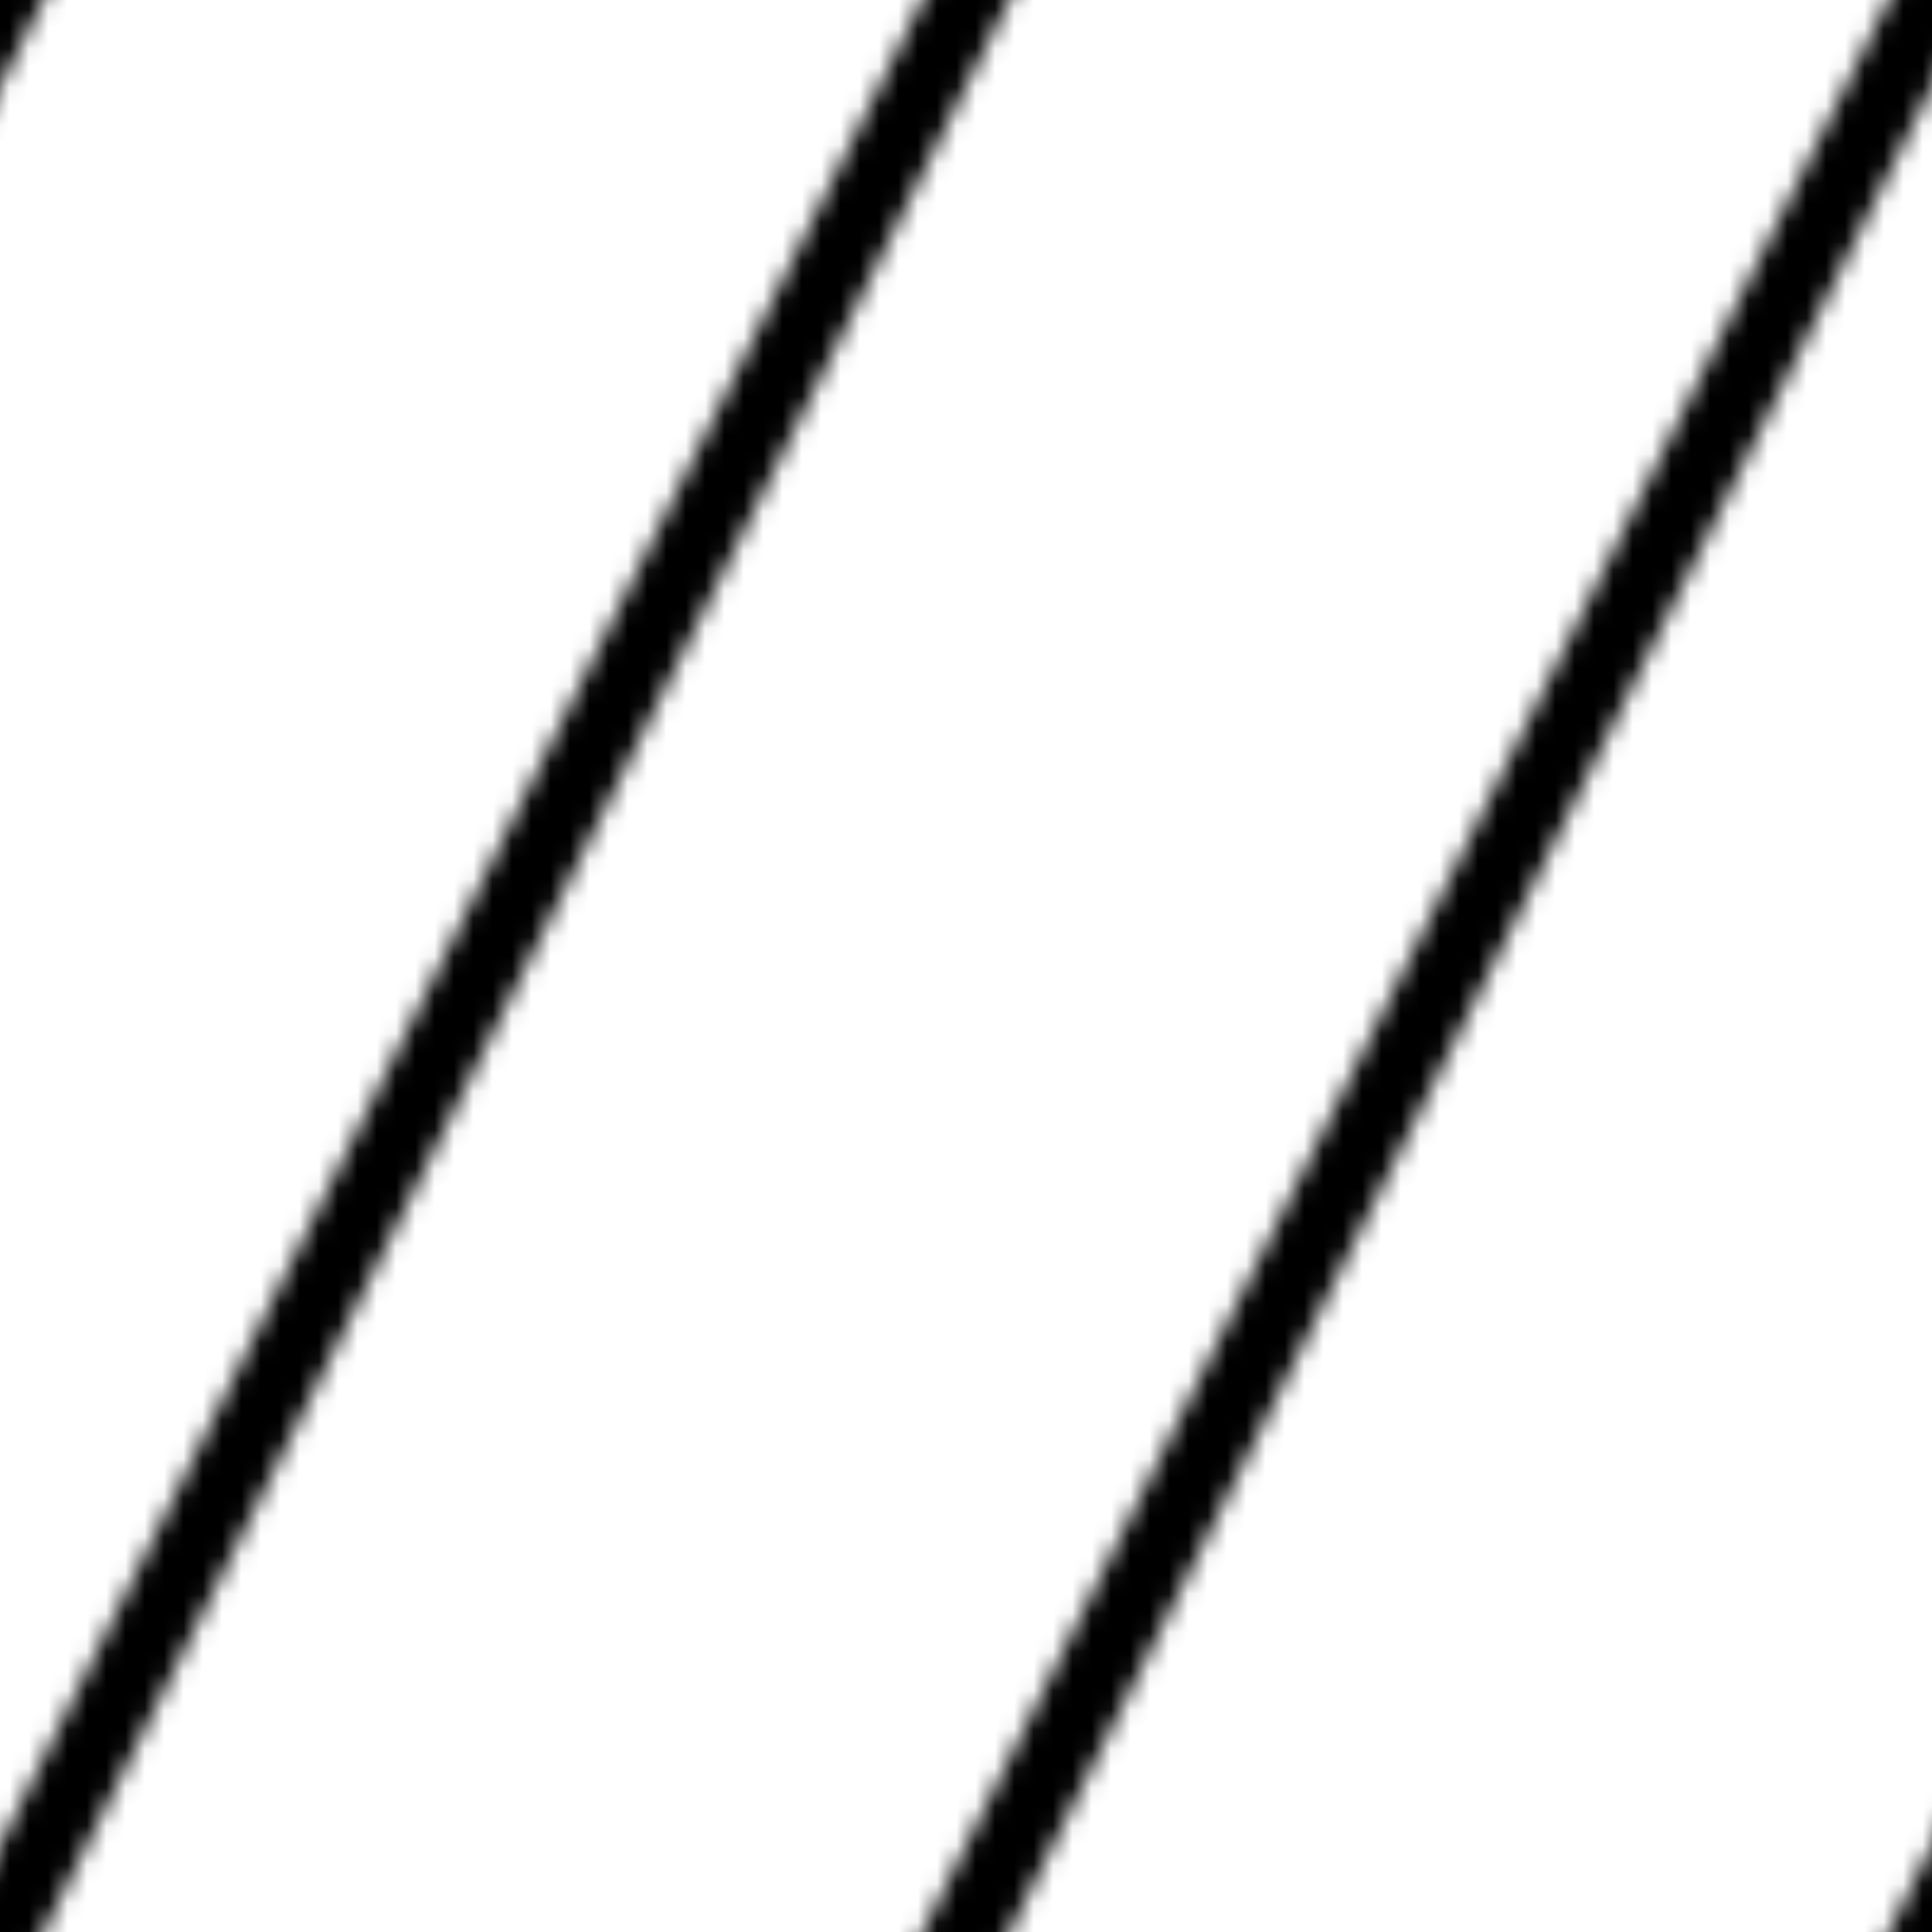 <svg width="100" height="100" xmlns="http://www.w3.org/2000/svg">
  <defs>
    <pattern id="tilted-lines" patternUnits="userSpaceOnUse" width="100" height="100">
      <path d="M -25 150 l 100 -200 M 25 150 l 100 -200 M -75 150 l 100 -200 M 75 150 l 100 -200  " stroke="black" stroke-width="4"/>
    </pattern>
  </defs>
  <rect width="100%" height="100%" fill="url(#tilted-lines)" />
</svg>
